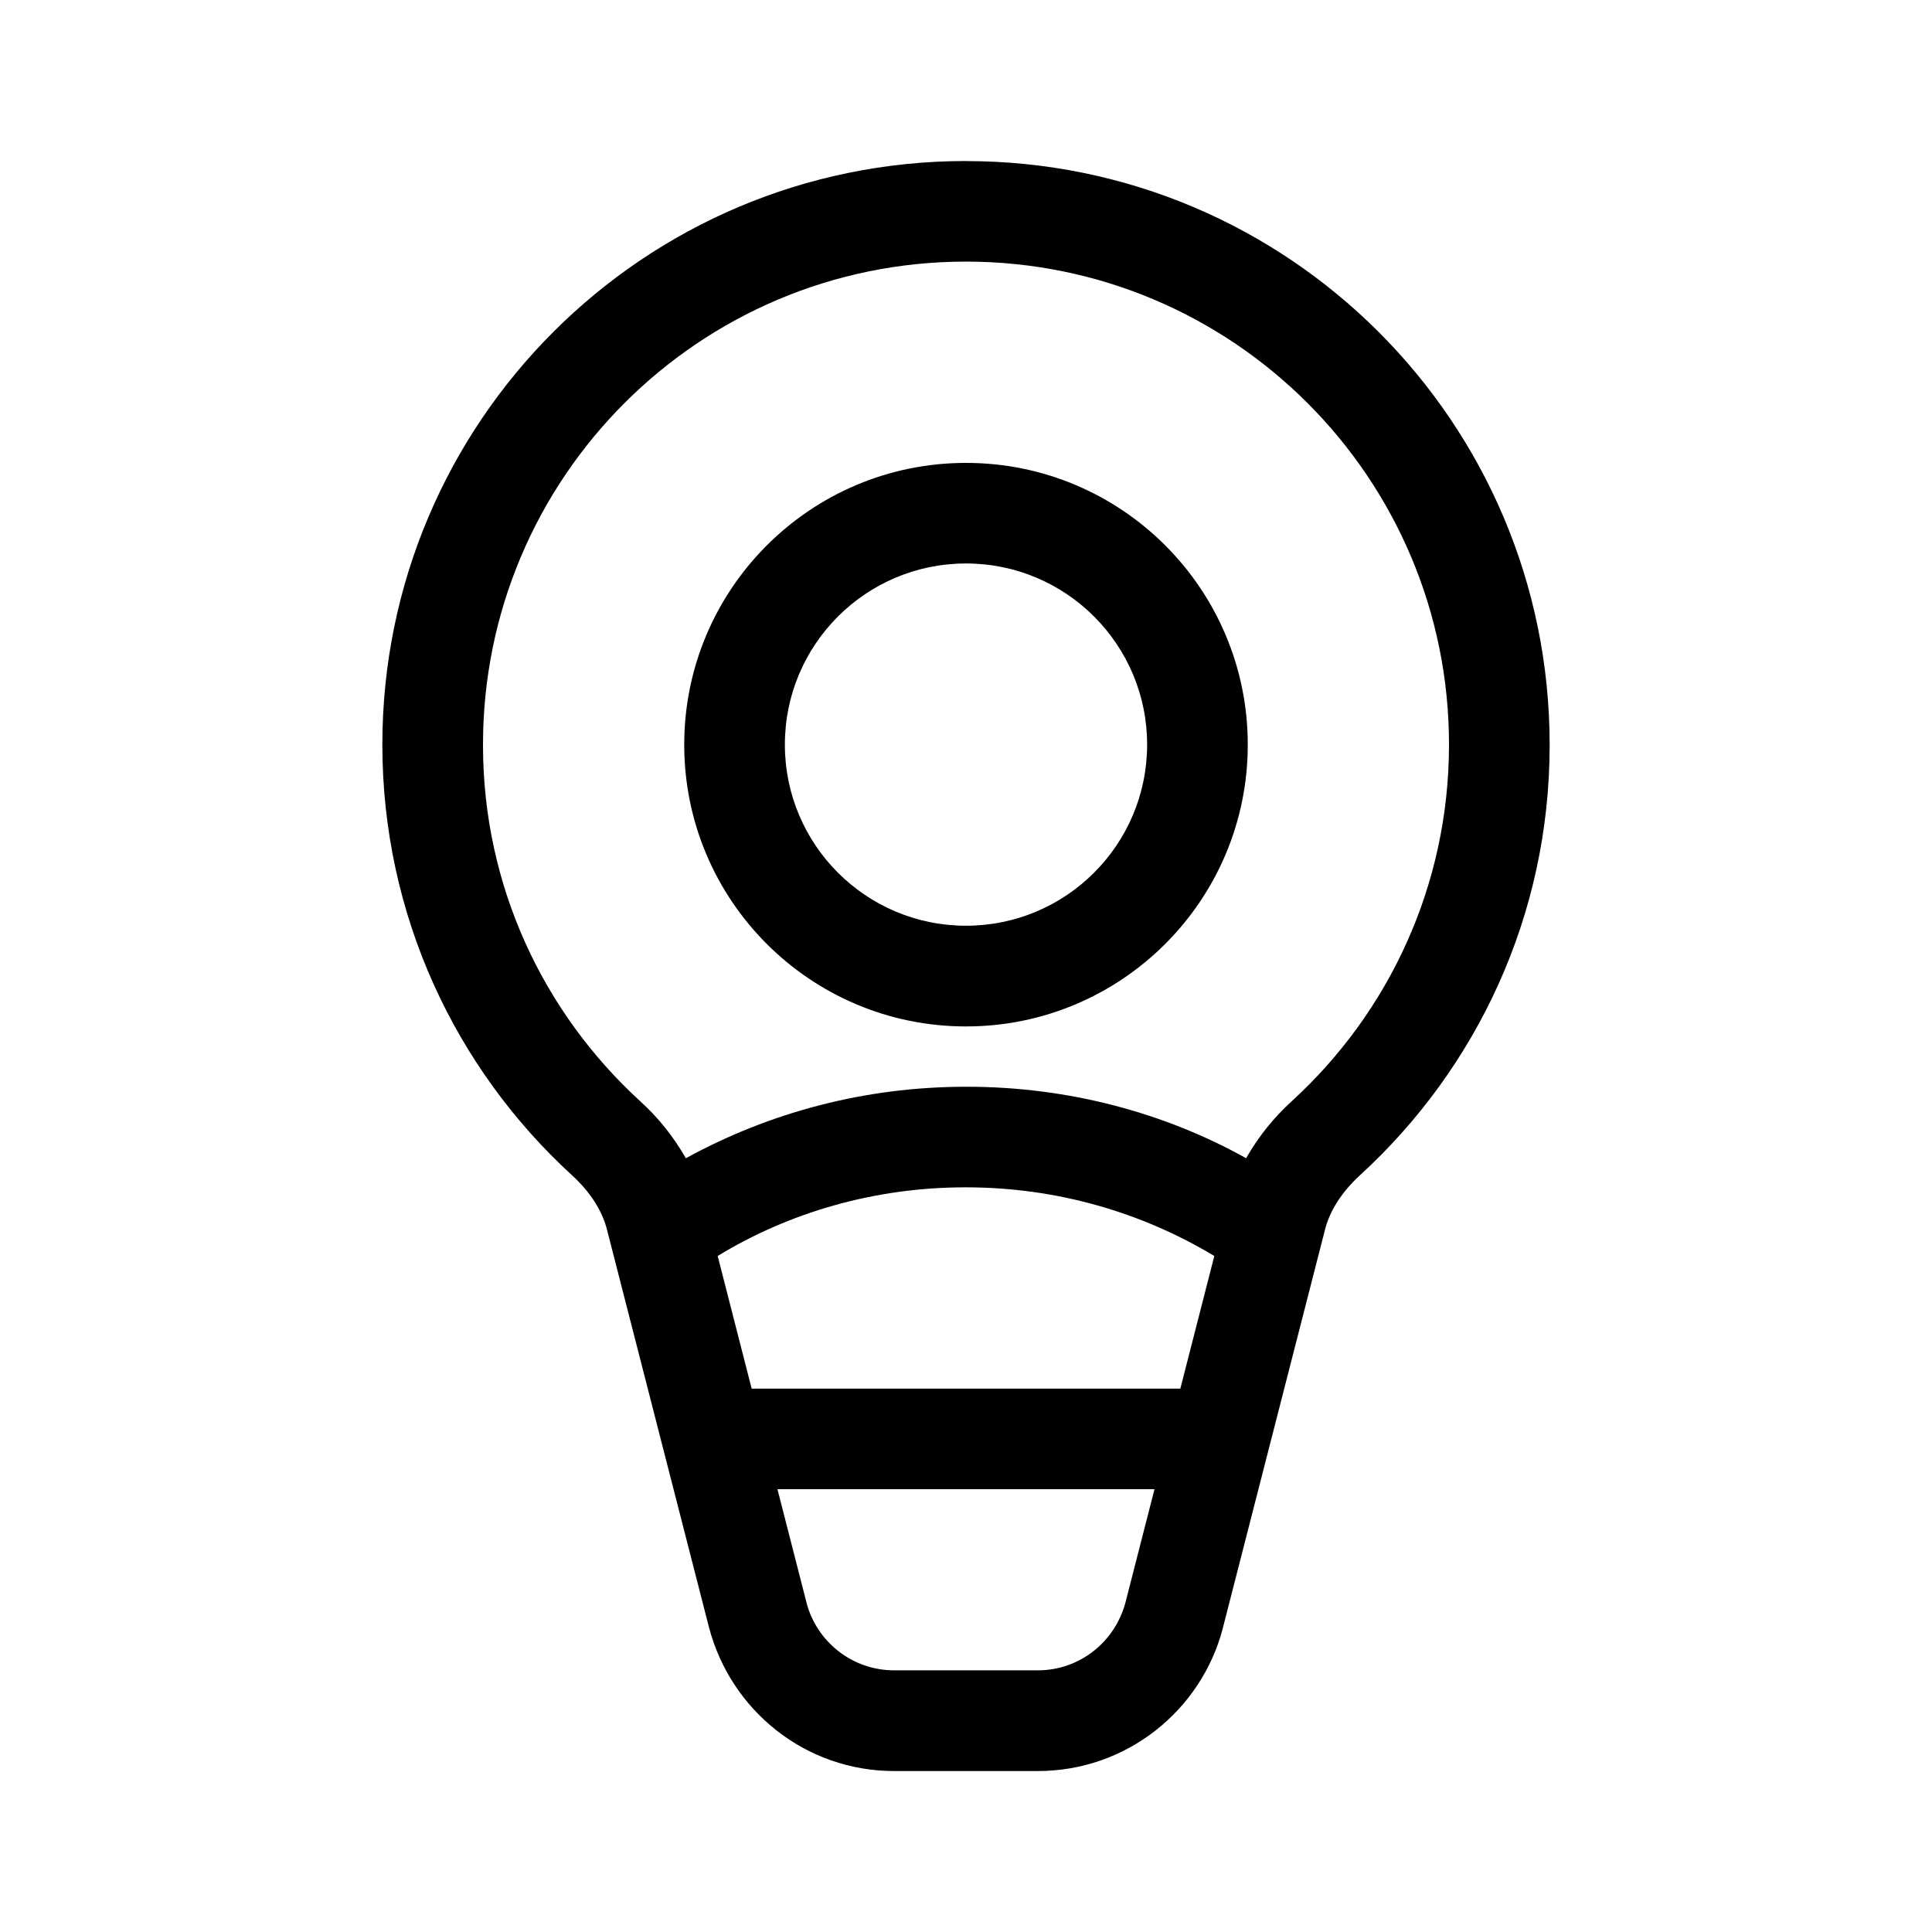 <!-- Generated by IcoMoon.io -->
<svg version="1.1" xmlns="http://www.w3.org/2000/svg" width="32" height="32" viewBox="0 0 32 32">
<title>lightbulb-person</title>
<path d="M8 12.333c0-4.418 3.582-8 8-8s8 3.582 8 8c0 2.336-1 4.438-2.599 5.901-0.298 0.271-0.551 0.584-0.751 0.931l-0.010 0.019c-1.335-0.745-2.928-1.184-4.625-1.184-0.005 0-0.011 0-0.016 0h0.001c-1.681 0-3.263 0.429-4.64 1.184-0.21-0.366-0.463-0.679-0.758-0.946l-0.003-0.003c-1.599-1.464-2.599-3.561-2.599-5.891 0-0.004 0-0.007 0-0.011v0.001zM11.887 20.803c1.17-0.714 2.586-1.137 4.1-1.137 0.005 0 0.009 0 0.014 0h-0.001c1.504 0 2.911 0.415 4.113 1.137l-0.563 2.197h-7.1l-0.563-2.197zM13.357 26.539l-0.48-1.873h6.245l-0.48 1.873c-0.172 0.653-0.757 1.127-1.453 1.127-0 0-0 0-0 0h-2.379c-0 0-0 0-0 0-0.696 0-1.281-0.474-1.451-1.117l-0.002-0.010zM16 2.667c-5.339 0-9.667 4.328-9.667 9.667 0 2.823 1.211 5.365 3.14 7.131 0.299 0.273 0.499 0.582 0.58 0.899l1.69 6.59c0.362 1.379 1.598 2.38 3.067 2.38h2.38c1.469-0 2.704-1.001 3.062-2.358l0.005-0.022 1.69-6.59c0.081-0.317 0.281-0.625 0.58-0.9 1.933-1.77 3.14-4.304 3.14-7.12 0-0.003 0-0.007 0-0.010v0.001c0-5.339-4.328-9.667-9.667-9.667zM13 12.333c0-1.657 1.343-3 3-3s3 1.343 3 3v0c0 1.657-1.343 3-3 3s-3-1.343-3-3v0zM16 7.667c-2.577 0-4.667 2.089-4.667 4.667s2.089 4.667 4.667 4.667v0c2.577 0 4.667-2.089 4.667-4.667s-2.089-4.667-4.667-4.667v0z"></path>
</svg>
